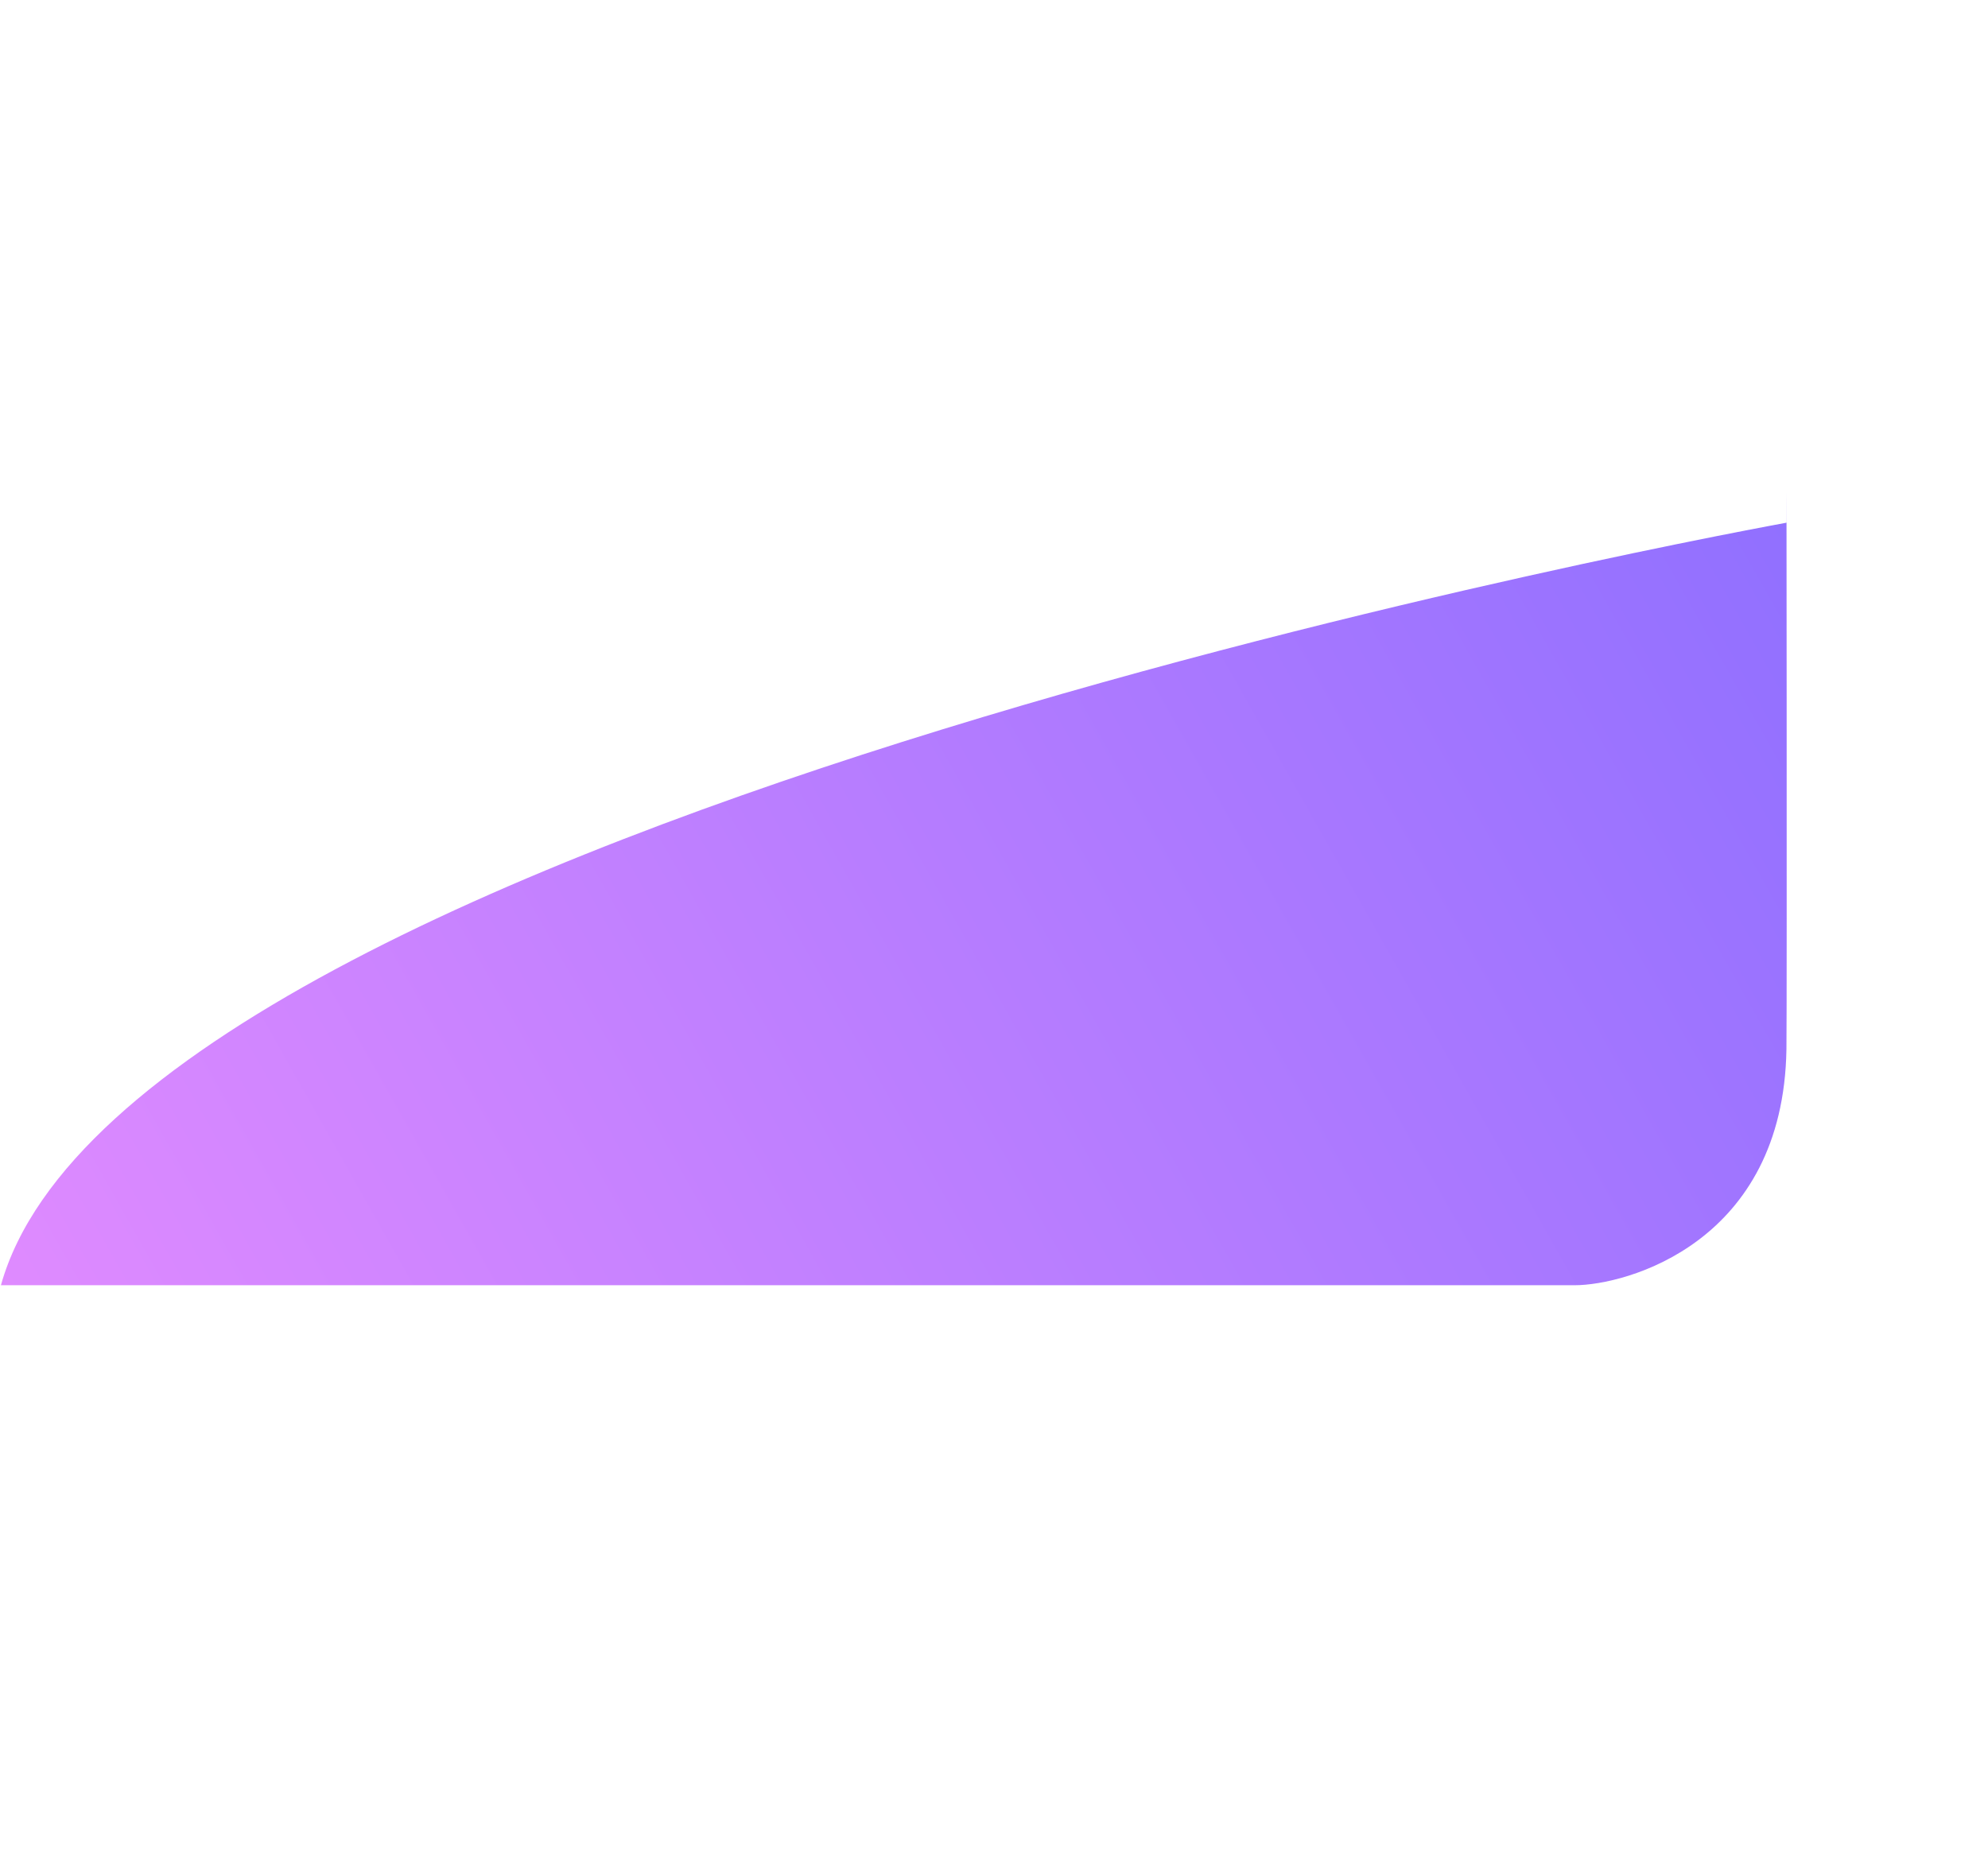 <svg width="1920" height="1792" viewBox="0 0 1920 1792" fill="none" xmlns="http://www.w3.org/2000/svg">
<path d="M0.886 1241.41C126.567 791.298 1725.33 505.19 1725.33 504.875C1725.33 335.352 1725.92 975.456 1725.33 1013.44C1722.41 1200.5 1570.42 1241.41 1520.74 1241.41C1231.38 1241.41 497.758 1241.41 0.886 1241.41Z" fill="url(#paint0_linear)"/>
<defs>
<linearGradient id="paint0_linear" x1="0.871" y1="1337.87" x2="2069.01" y2="170.871" gradientUnits="userSpaceOnUse">
<stop stop-color="#DC77FF" stop-opacity="0.85"/>
<stop offset="1" stop-color="#674FFF" stop-opacity="0.85"/>
</linearGradient>
</defs>
</svg>
